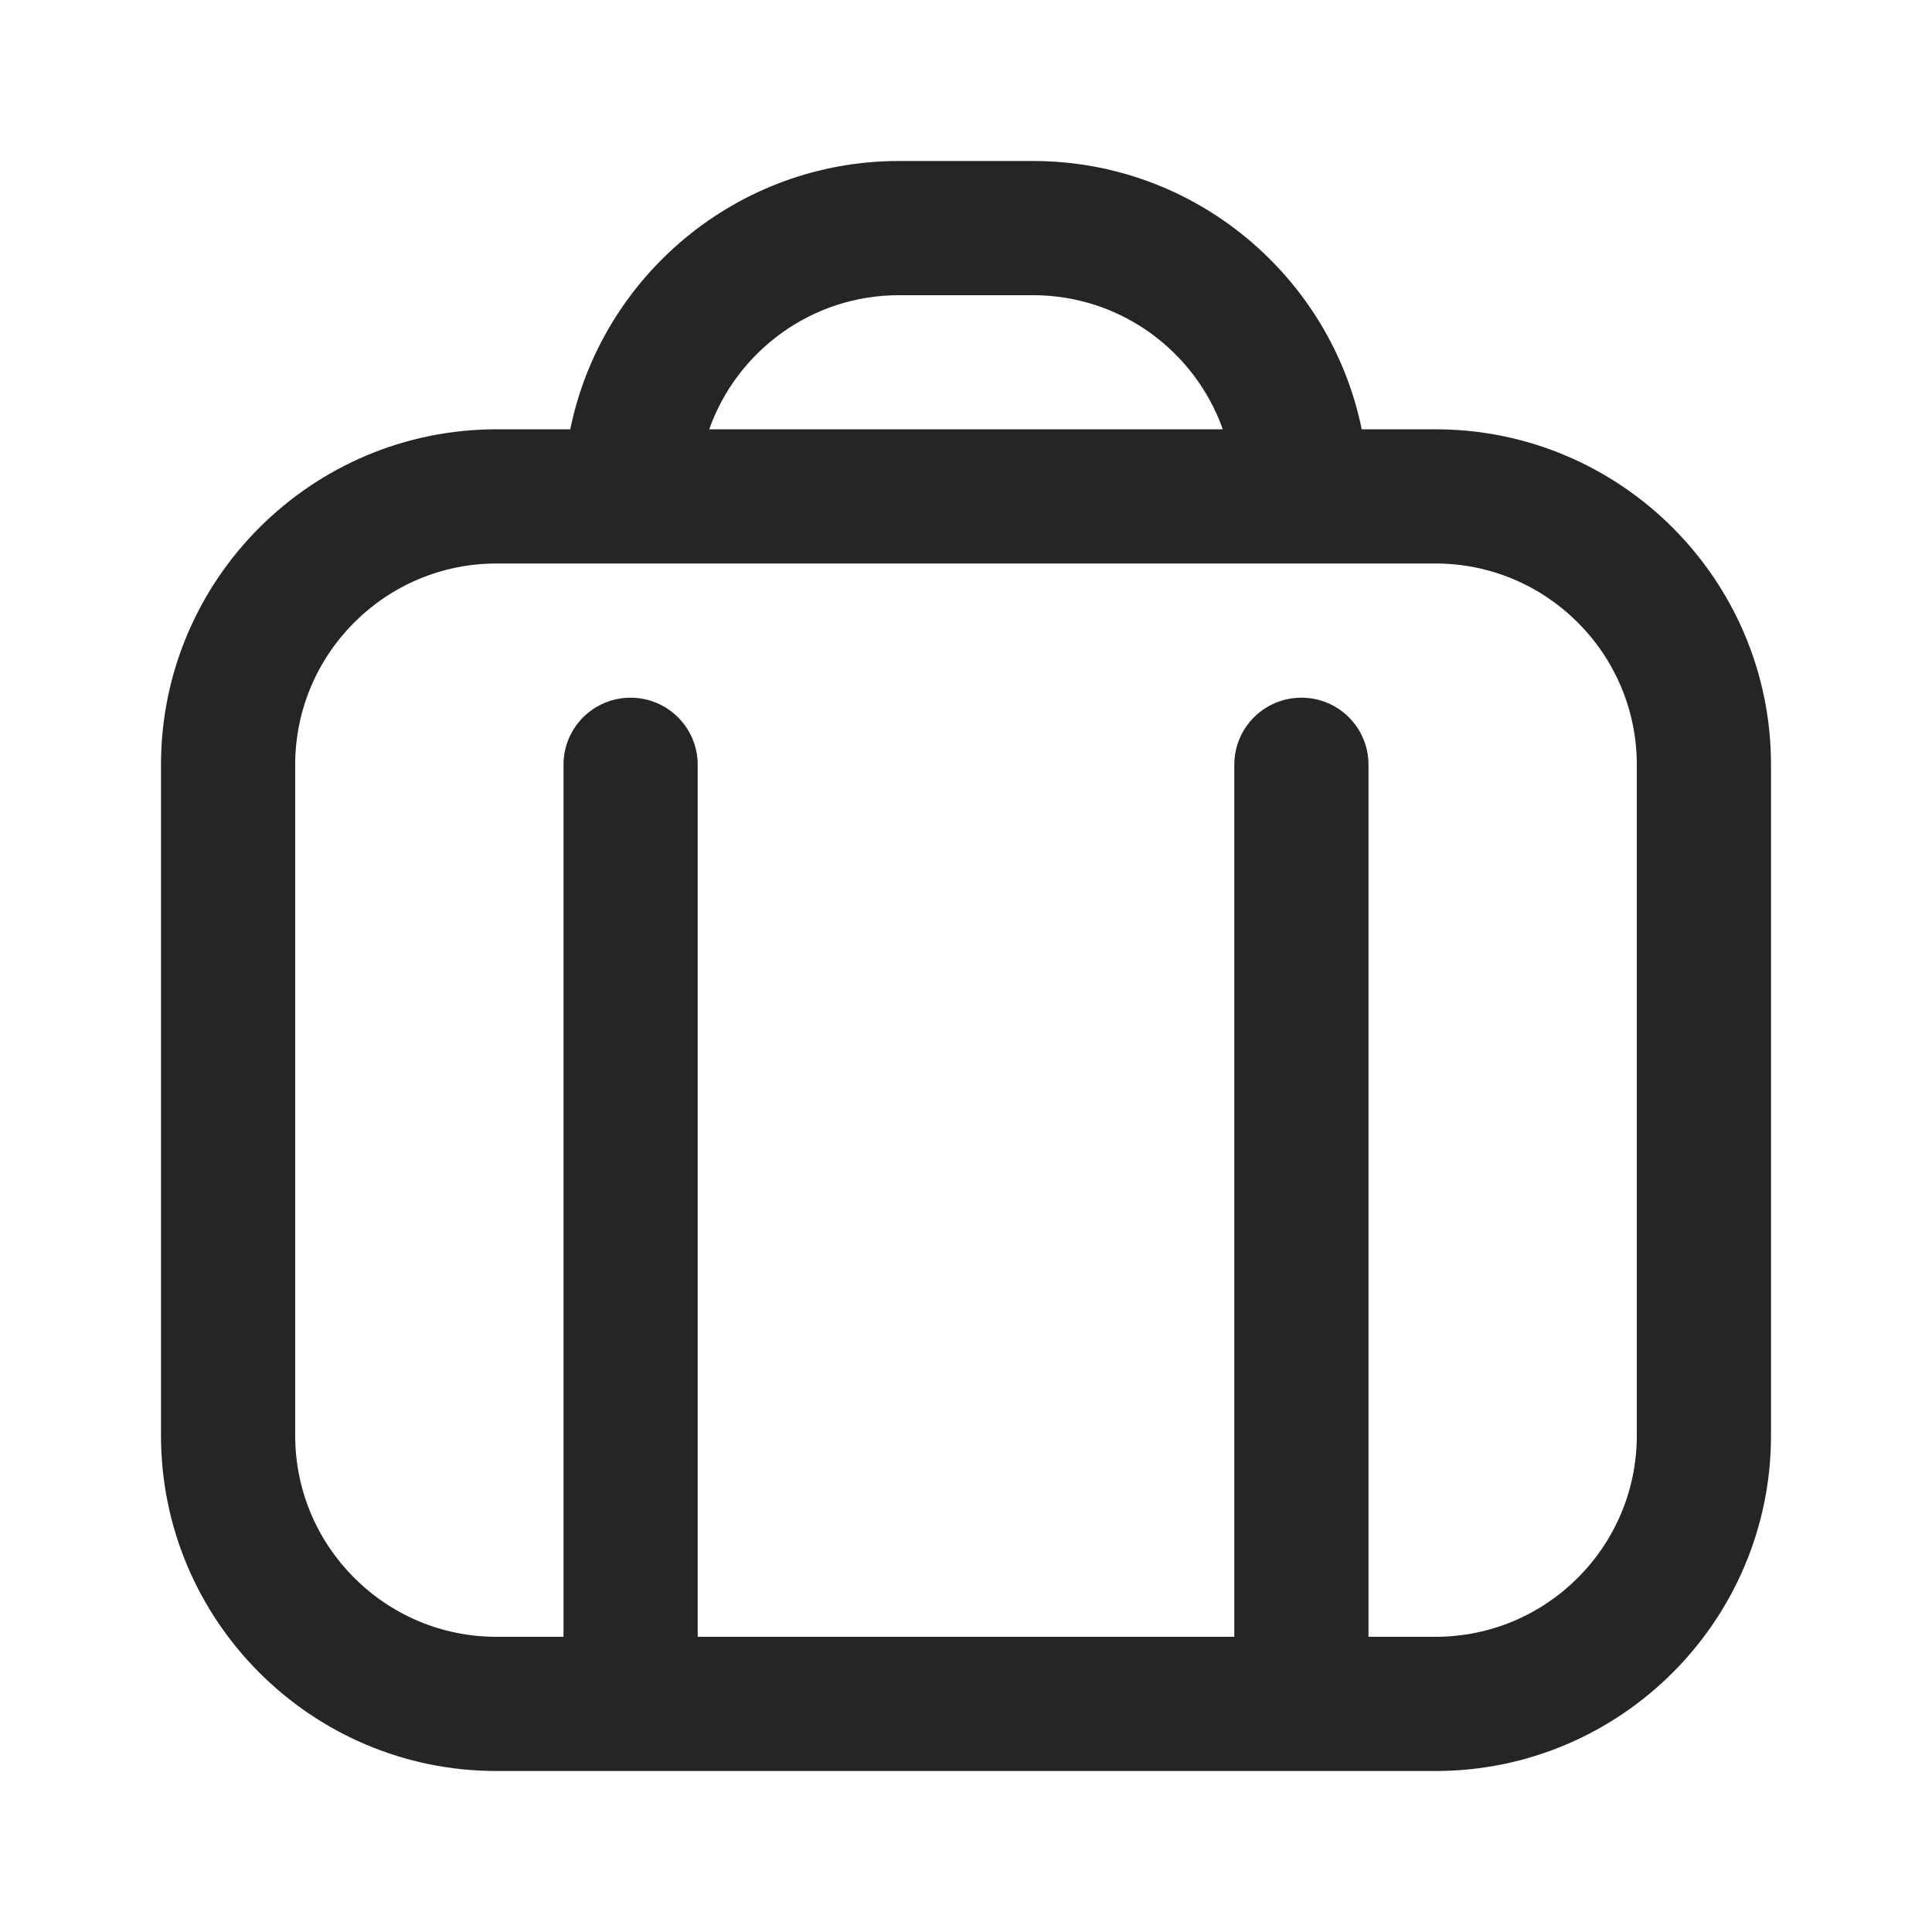 <svg width="24" height="24" viewBox="0 0 24 24" fill="none" xmlns="http://www.w3.org/2000/svg">
<g clip-path="url(#clip0_4319_50582)">
<path d="M17.833 5.333H16.916C16.528 3.434 14.845 2 12.833 2H11.167C9.155 2 7.471 3.434 7.084 5.333H6.167C3.869 5.333 2 7.202 2 9.5V17.833C2 20.131 3.869 22 6.167 22H17.833C20.131 22 22 20.131 22 17.833V9.5C22 7.202 20.131 5.333 17.833 5.333ZM11.167 3.667H12.833C13.92 3.667 14.846 4.363 15.19 5.333H8.81C9.154 4.363 10.08 3.667 11.167 3.667ZM20.333 17.833C20.333 19.212 19.212 20.333 17.833 20.333H17V9.5C17 9.039 16.628 8.667 16.167 8.667C15.706 8.667 15.333 9.039 15.333 9.5V20.333H8.667V9.5C8.667 9.039 8.293 8.667 7.833 8.667C7.373 8.667 7 9.039 7 9.5V20.333H6.167C4.788 20.333 3.667 19.212 3.667 17.833V9.5C3.667 8.122 4.788 7 6.167 7H17.833C19.212 7 20.333 8.122 20.333 9.5V17.833Z" fill="#262524"/>
</g>
<defs>
<clipPath id="clip0_4319_50582">
<rect width="20" height="20" fill="white" transform="translate(2 2)"/>
</clipPath>
</defs>
</svg>
